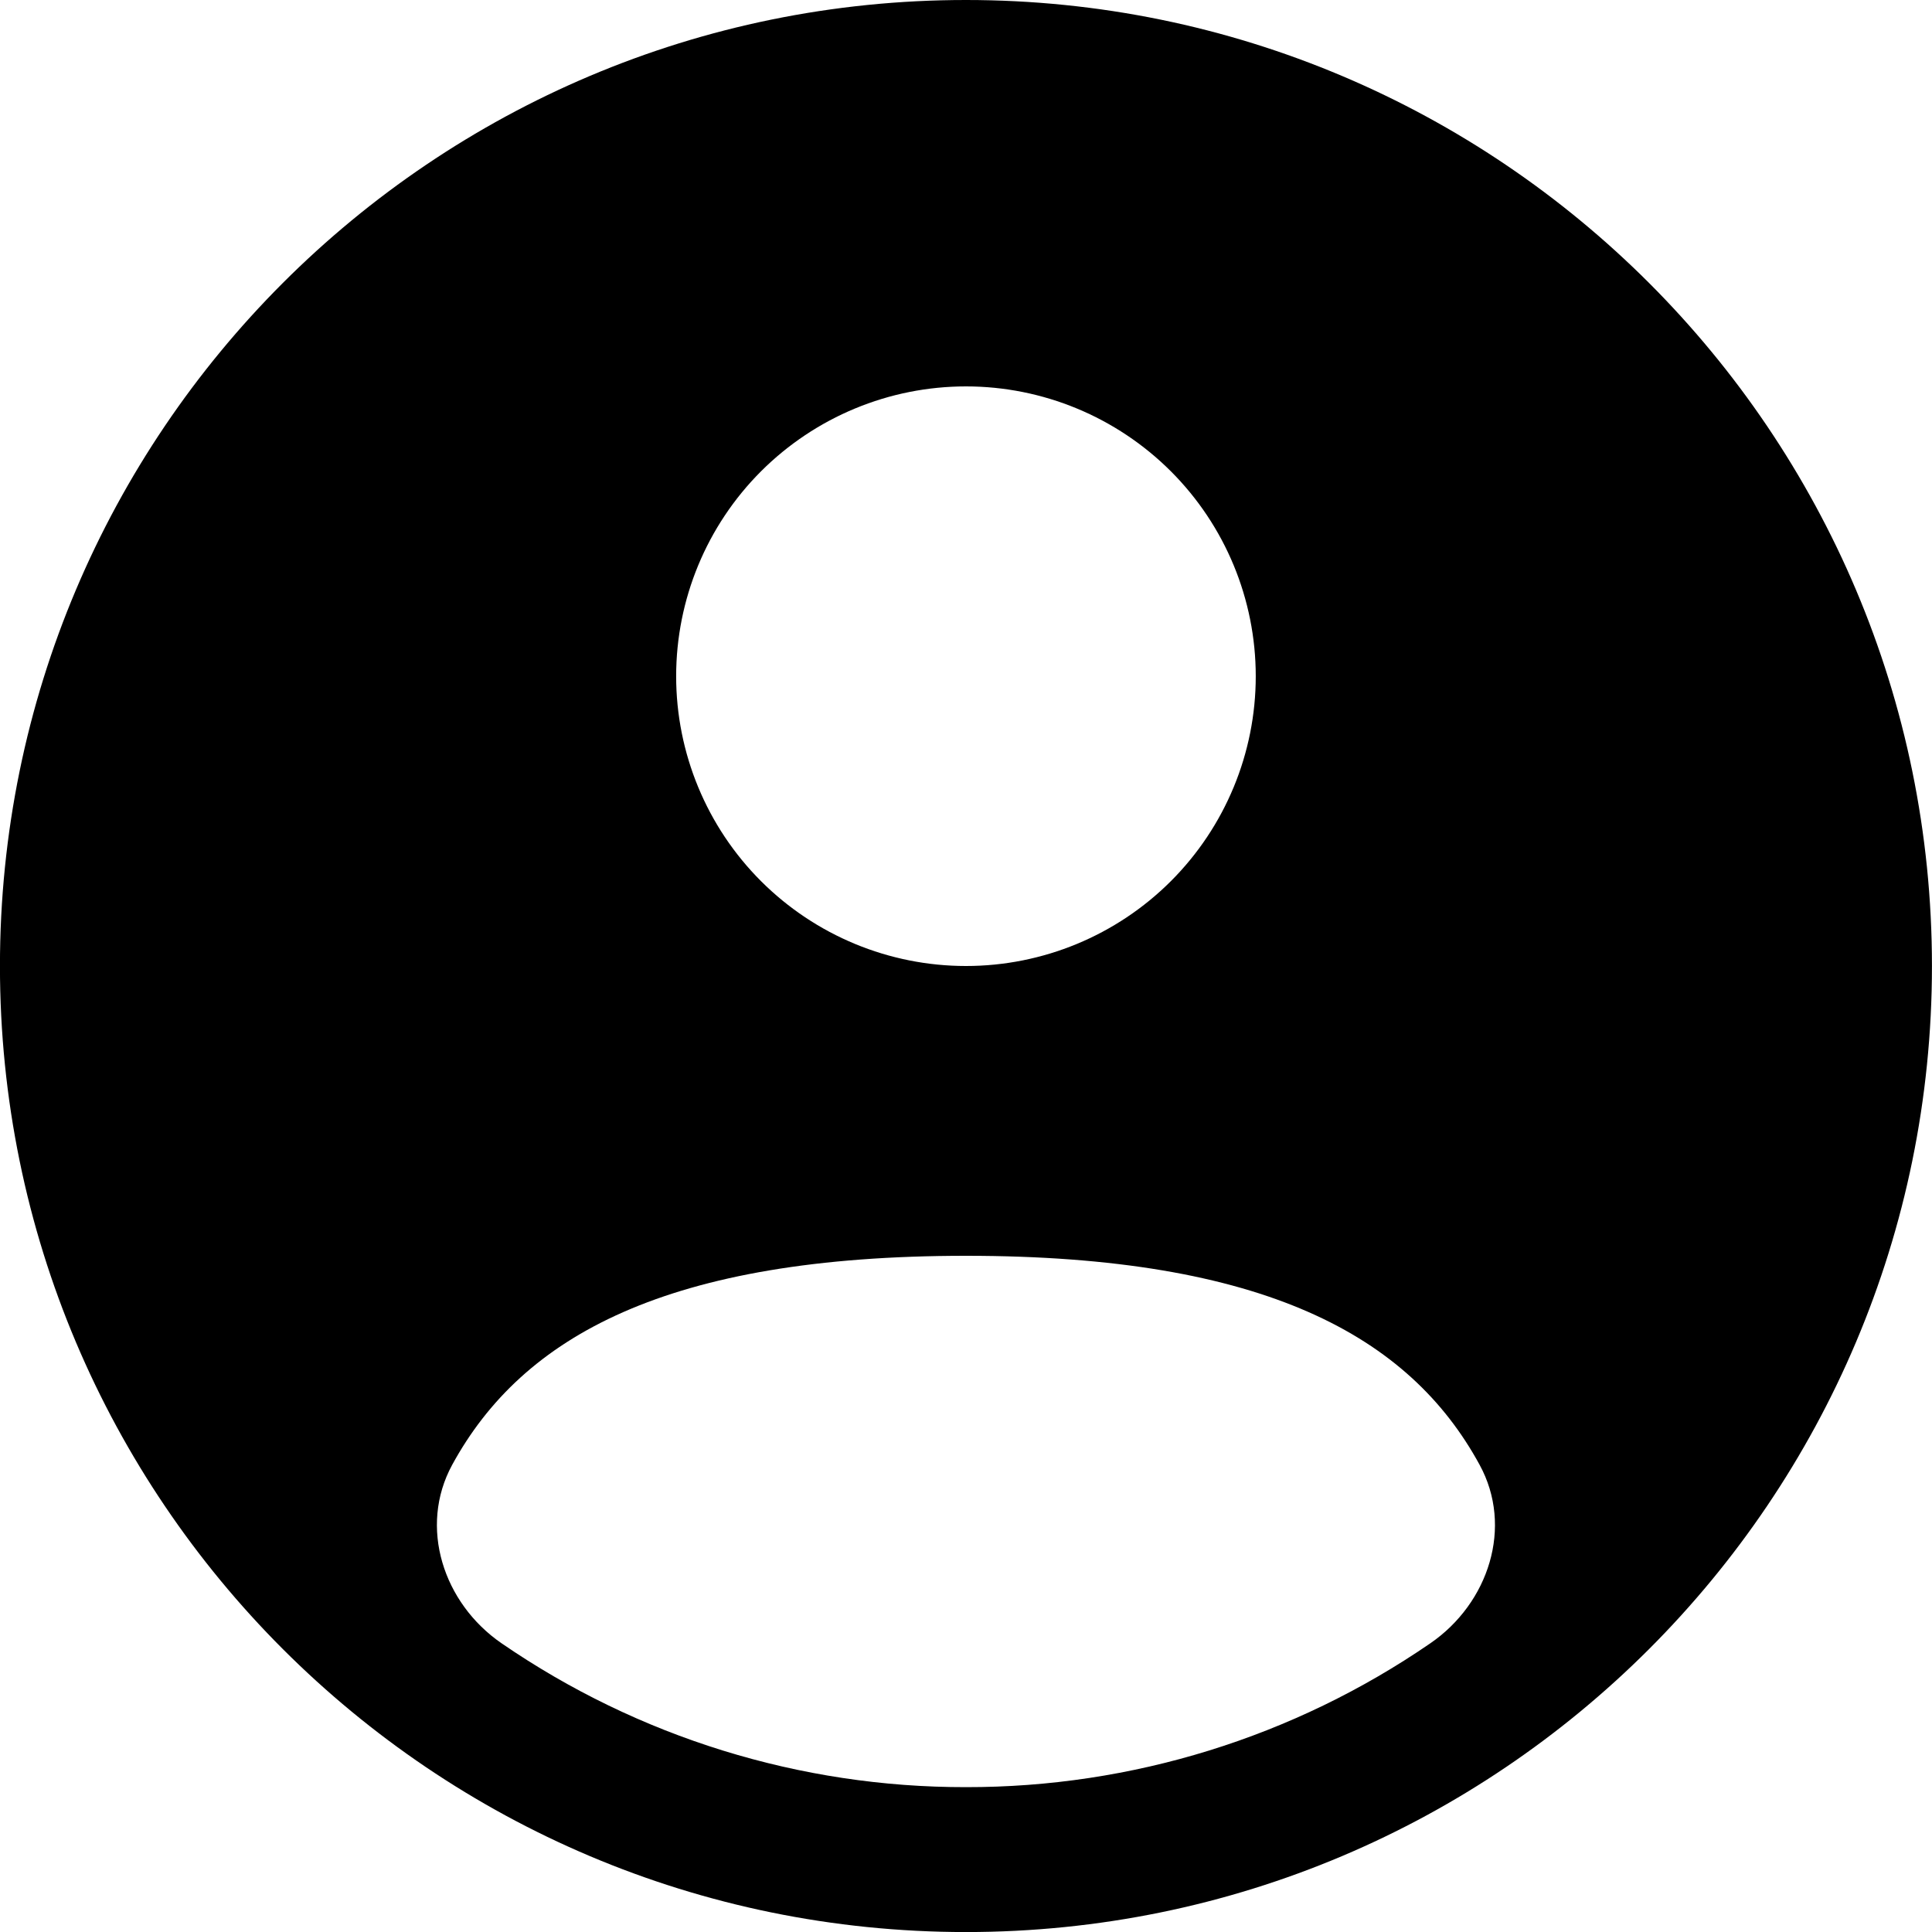 <svg width="40" height="40" viewBox="0 0 40 40" fill="none" xmlns="http://www.w3.org/2000/svg">
<path fill-rule="evenodd" clip-rule="evenodd" d="M39.999 20C39.999 31.047 31.045 40.001 19.999 40.001C8.953 40.001 -0.001 31.047 -0.001 20C-0.001 8.954 8.953 0 19.999 0C31.045 0 39.999 8.954 39.999 20ZM25.999 14.001C25.999 15.592 25.367 17.118 24.242 18.243C23.116 19.368 21.59 20 19.999 20C18.408 20 16.882 19.368 15.756 18.243C14.631 17.118 13.999 15.592 13.999 14.001C13.999 12.409 14.631 10.883 15.756 9.758C16.882 8.633 18.408 8 19.999 8C21.59 8 23.116 8.633 24.242 9.758C25.367 10.883 25.999 12.409 25.999 14.001ZM19.999 37.001C23.432 37.006 26.785 35.967 29.613 34.023C30.821 33.193 31.337 31.613 30.633 30.326C29.179 27.66 26.179 26 19.999 26C13.819 26 10.819 27.66 9.363 30.326C8.661 31.613 9.177 33.193 10.385 34.023C13.213 35.967 16.567 37.006 19.999 37.001Z" fill="black"/>
</svg>
